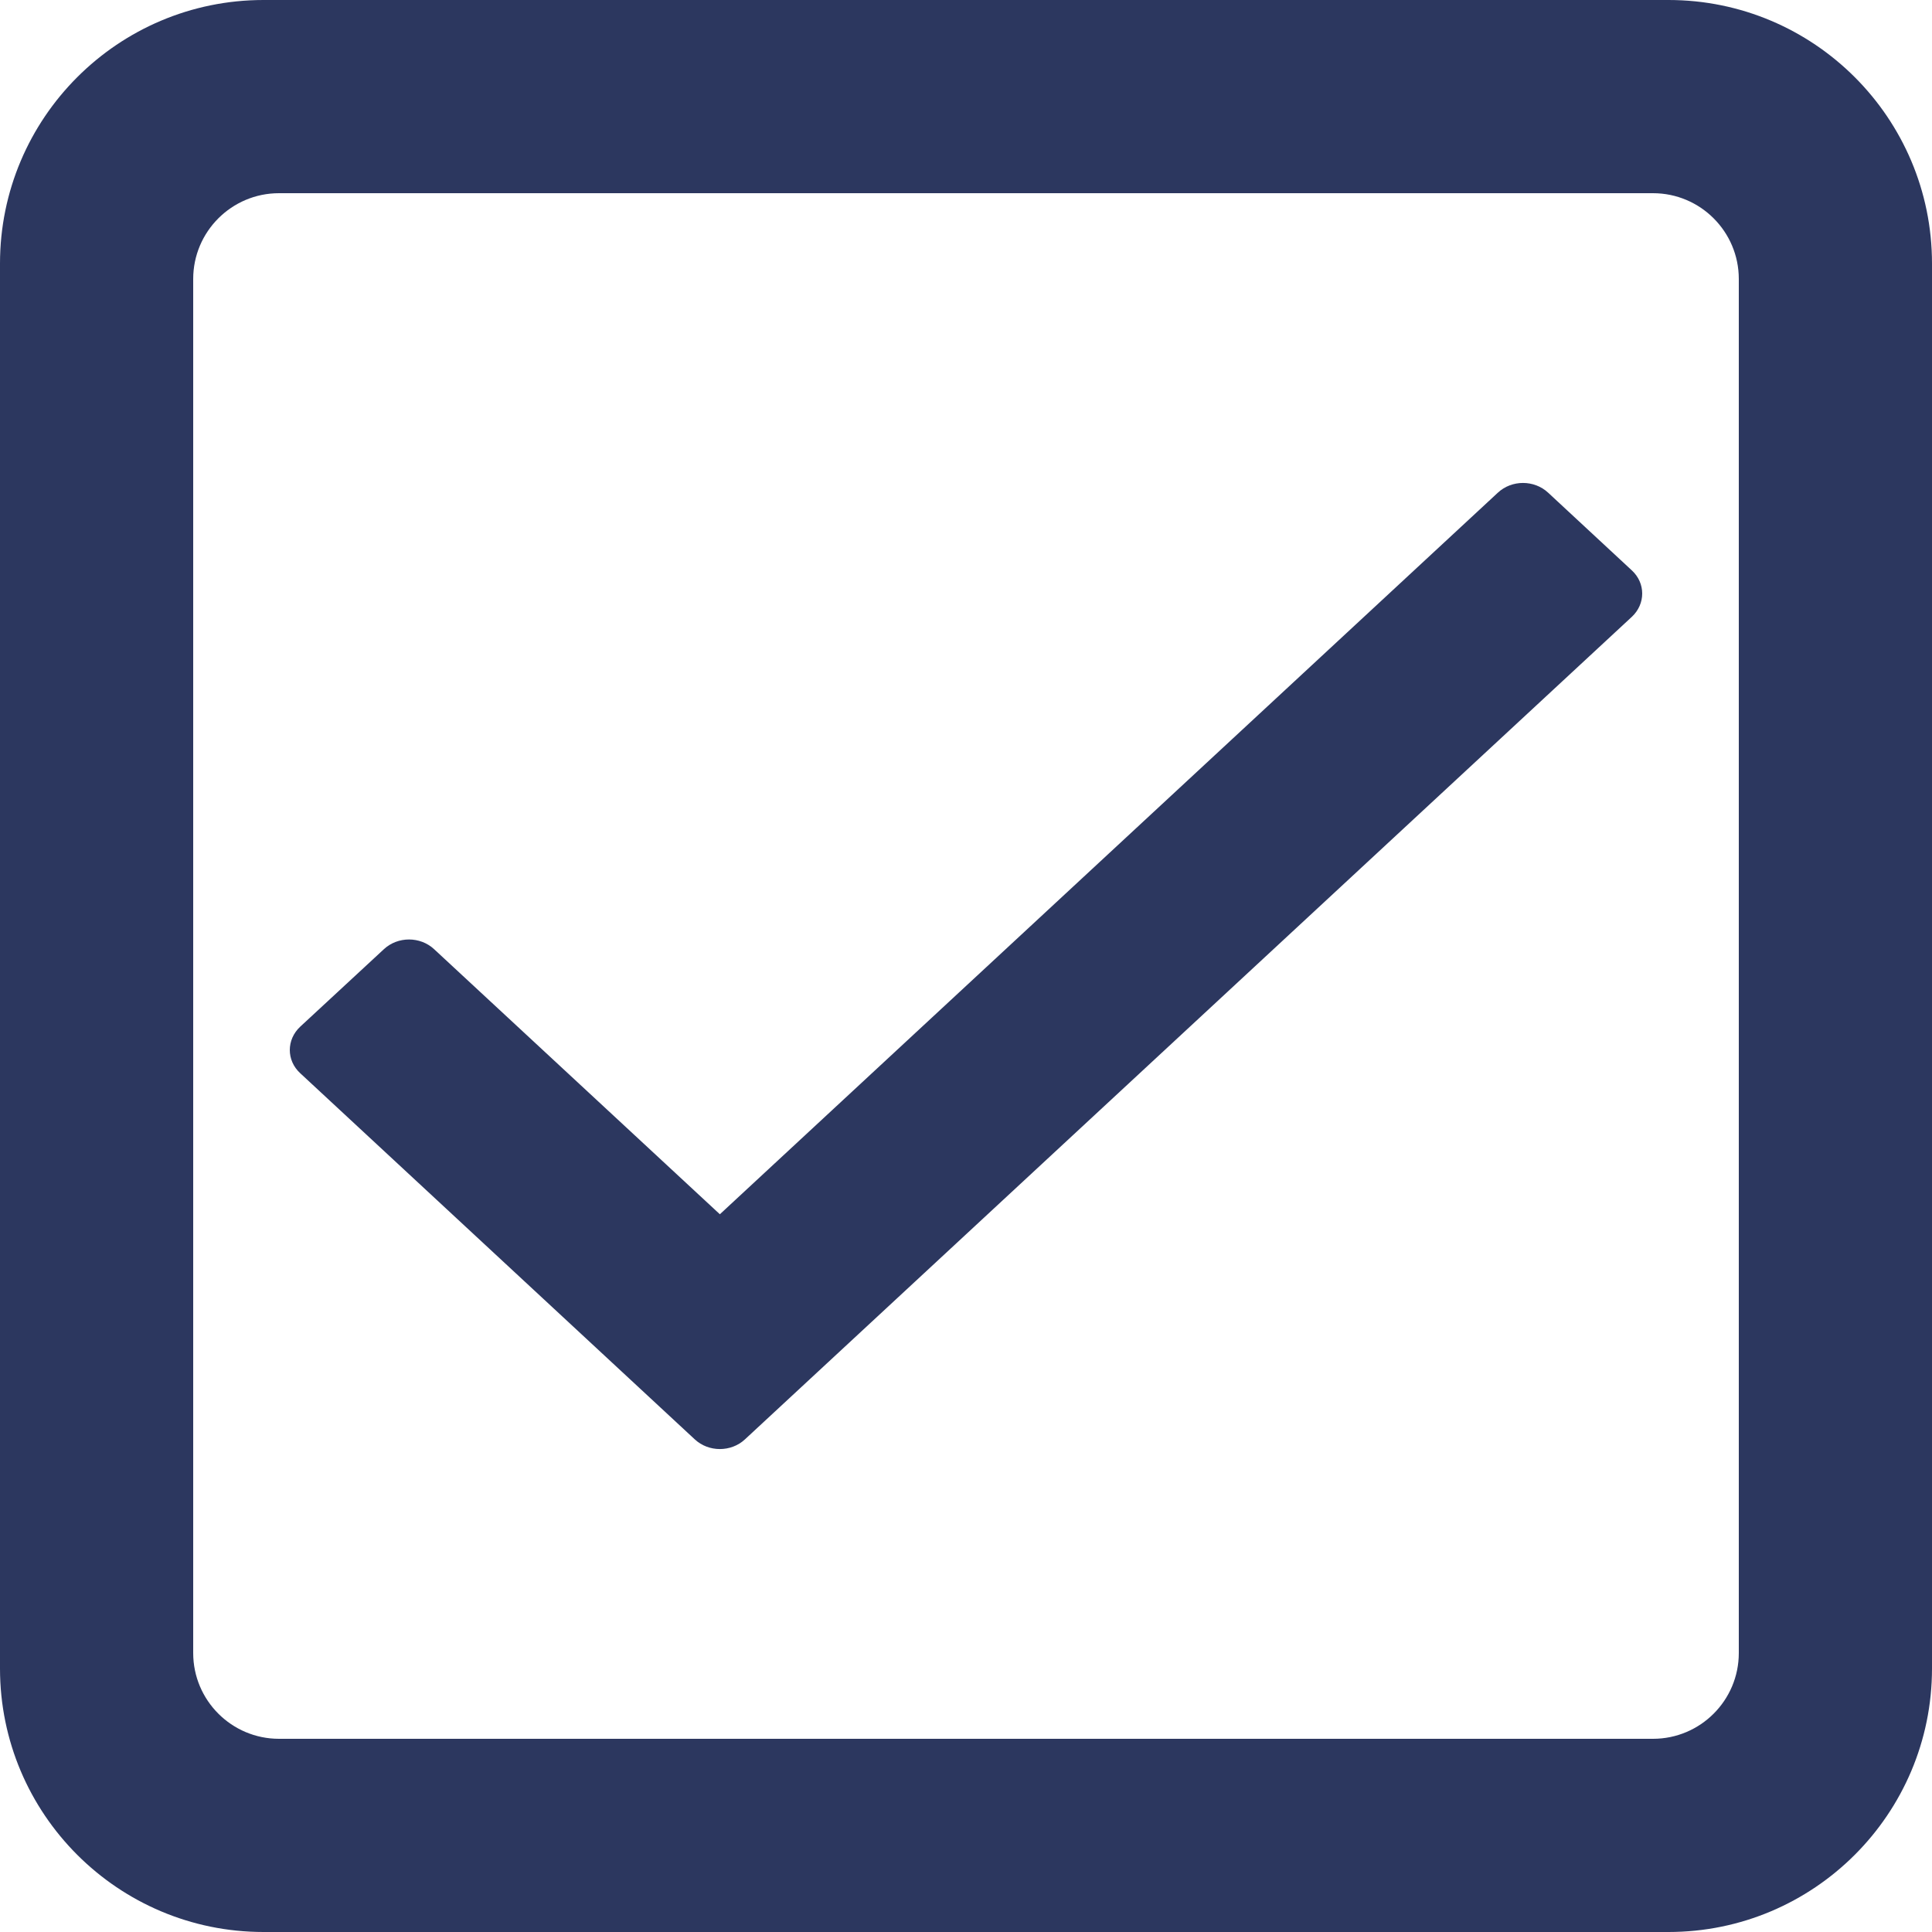 <?xml version="1.0" encoding="UTF-8"?>
<svg width="10px" height="10px" viewBox="0 0 10 10" version="1.1" xmlns="http://www.w3.org/2000/svg" xmlns:xlink="http://www.w3.org/1999/xlink">
    <title>Components/Check_box_checked</title>
    <g id="Components/Check_box_checked" stroke="none" stroke-width="1" fill="none" fill-rule="evenodd">
        <path d="M8.636,0 C9.389,0 10,0.611 10,1.364 L10,1.364 L10,8.636 C10,9.389 9.389,10 8.636,10 L8.636,10 L1.364,10 C0.611,10 0,9.389 0,8.636 L0,8.636 L0,1.364 C0,0.611 0.611,0 1.364,0 L1.364,0 Z M8.556,1 L1.444,1 C1.199,1 1,1.199 1,1.444 L1,1.444 L1,8.556 C1,8.801 1.199,9 1.444,9 L1.444,9 L8.556,9 C8.801,9 9,8.801 9,8.556 L9,8.556 L9,1.444 C9,1.199 8.801,1 8.556,1 L8.556,1 Z M7.753,2.55 C7.825,2.483 7.941,2.483 8.013,2.55 L8.013,2.55 L8.446,2.952 C8.518,3.018 8.518,3.126 8.446,3.193 L8.446,3.193 L3.856,7.45 C3.784,7.517 3.668,7.517 3.596,7.45 L3.596,7.45 L1.554,5.555 C1.482,5.489 1.482,5.381 1.554,5.314 L1.554,5.314 L1.987,4.913 C2.059,4.846 2.175,4.846 2.247,4.913 L2.247,4.913 L3.726,6.285 Z" id="Combined-Shape" fill="#2C375F"></path>
    </g>
</svg>